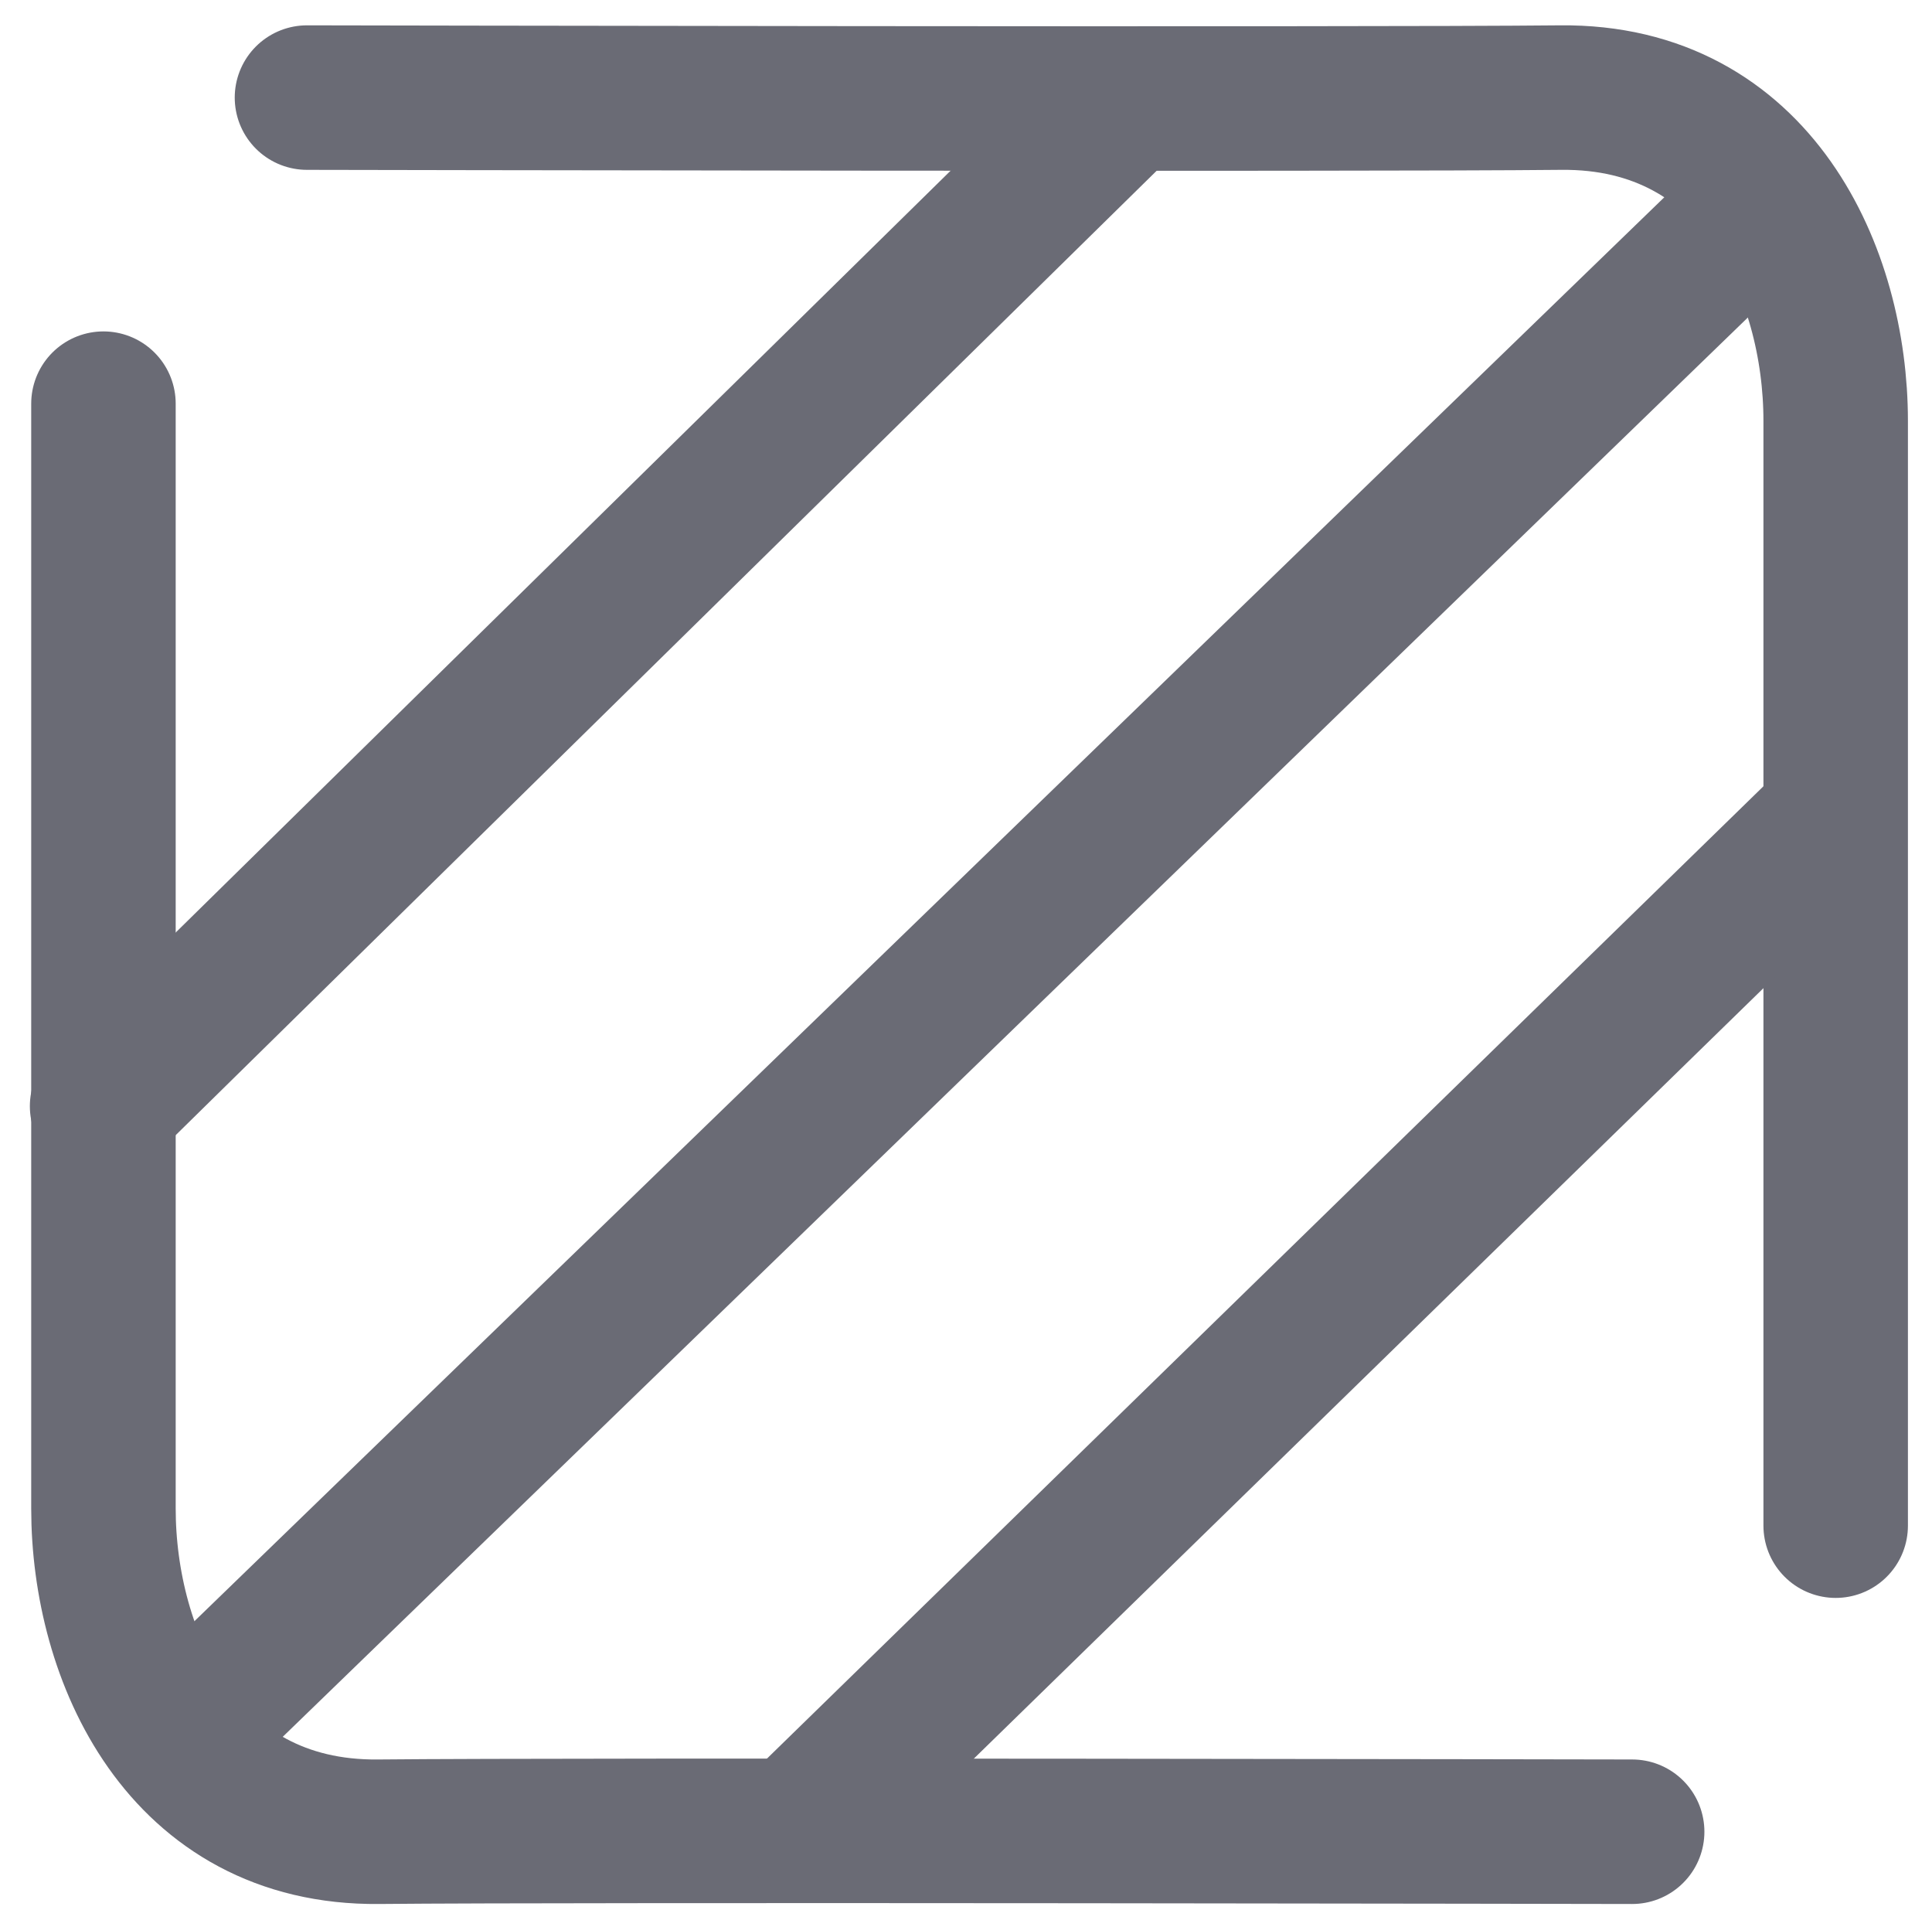 <svg xmlns="http://www.w3.org/2000/svg" width="20.058" height="20" viewBox="0 0 20.058 20"><g transform="translate(0.058)"><rect width="20" height="20" fill="none"/><g transform="translate(-4431.988 -100.987)"><path d="M4161.3,1663.5v11.468c0,1.526.815,3.376,2.857,3.355s13.014,0,13.014,0" transform="translate(271.704 -1558.323)" fill="none" stroke="#6a6b75" stroke-linecap="round" stroke-width="1.5"/><path d="M0,0V11.468c0,1.526.815,3.377,2.857,3.355s13.014,0,13.014,0" transform="translate(4450.988 116.823) rotate(180)" fill="none" stroke="#6a6b75" stroke-linecap="round" stroke-width="1.5"/><path d="M-.51,9.966,10.08-.443" transform="translate(4433.5 102.503)" fill="none" stroke="#6a6b75" stroke-linecap="round" stroke-width="1.5"/><path d="M-.507,9.122,10.043-1.17" transform="translate(4440.799 110.777)" fill="none" stroke="#6a6b75" stroke-linecap="round" stroke-width="1.5"/><path d="M-2.279,11.954,13.448-3.278" transform="translate(4436.571 106.572)" fill="none" stroke="#6a6b75" stroke-linecap="round" stroke-width="1.5"/></g></g></svg>